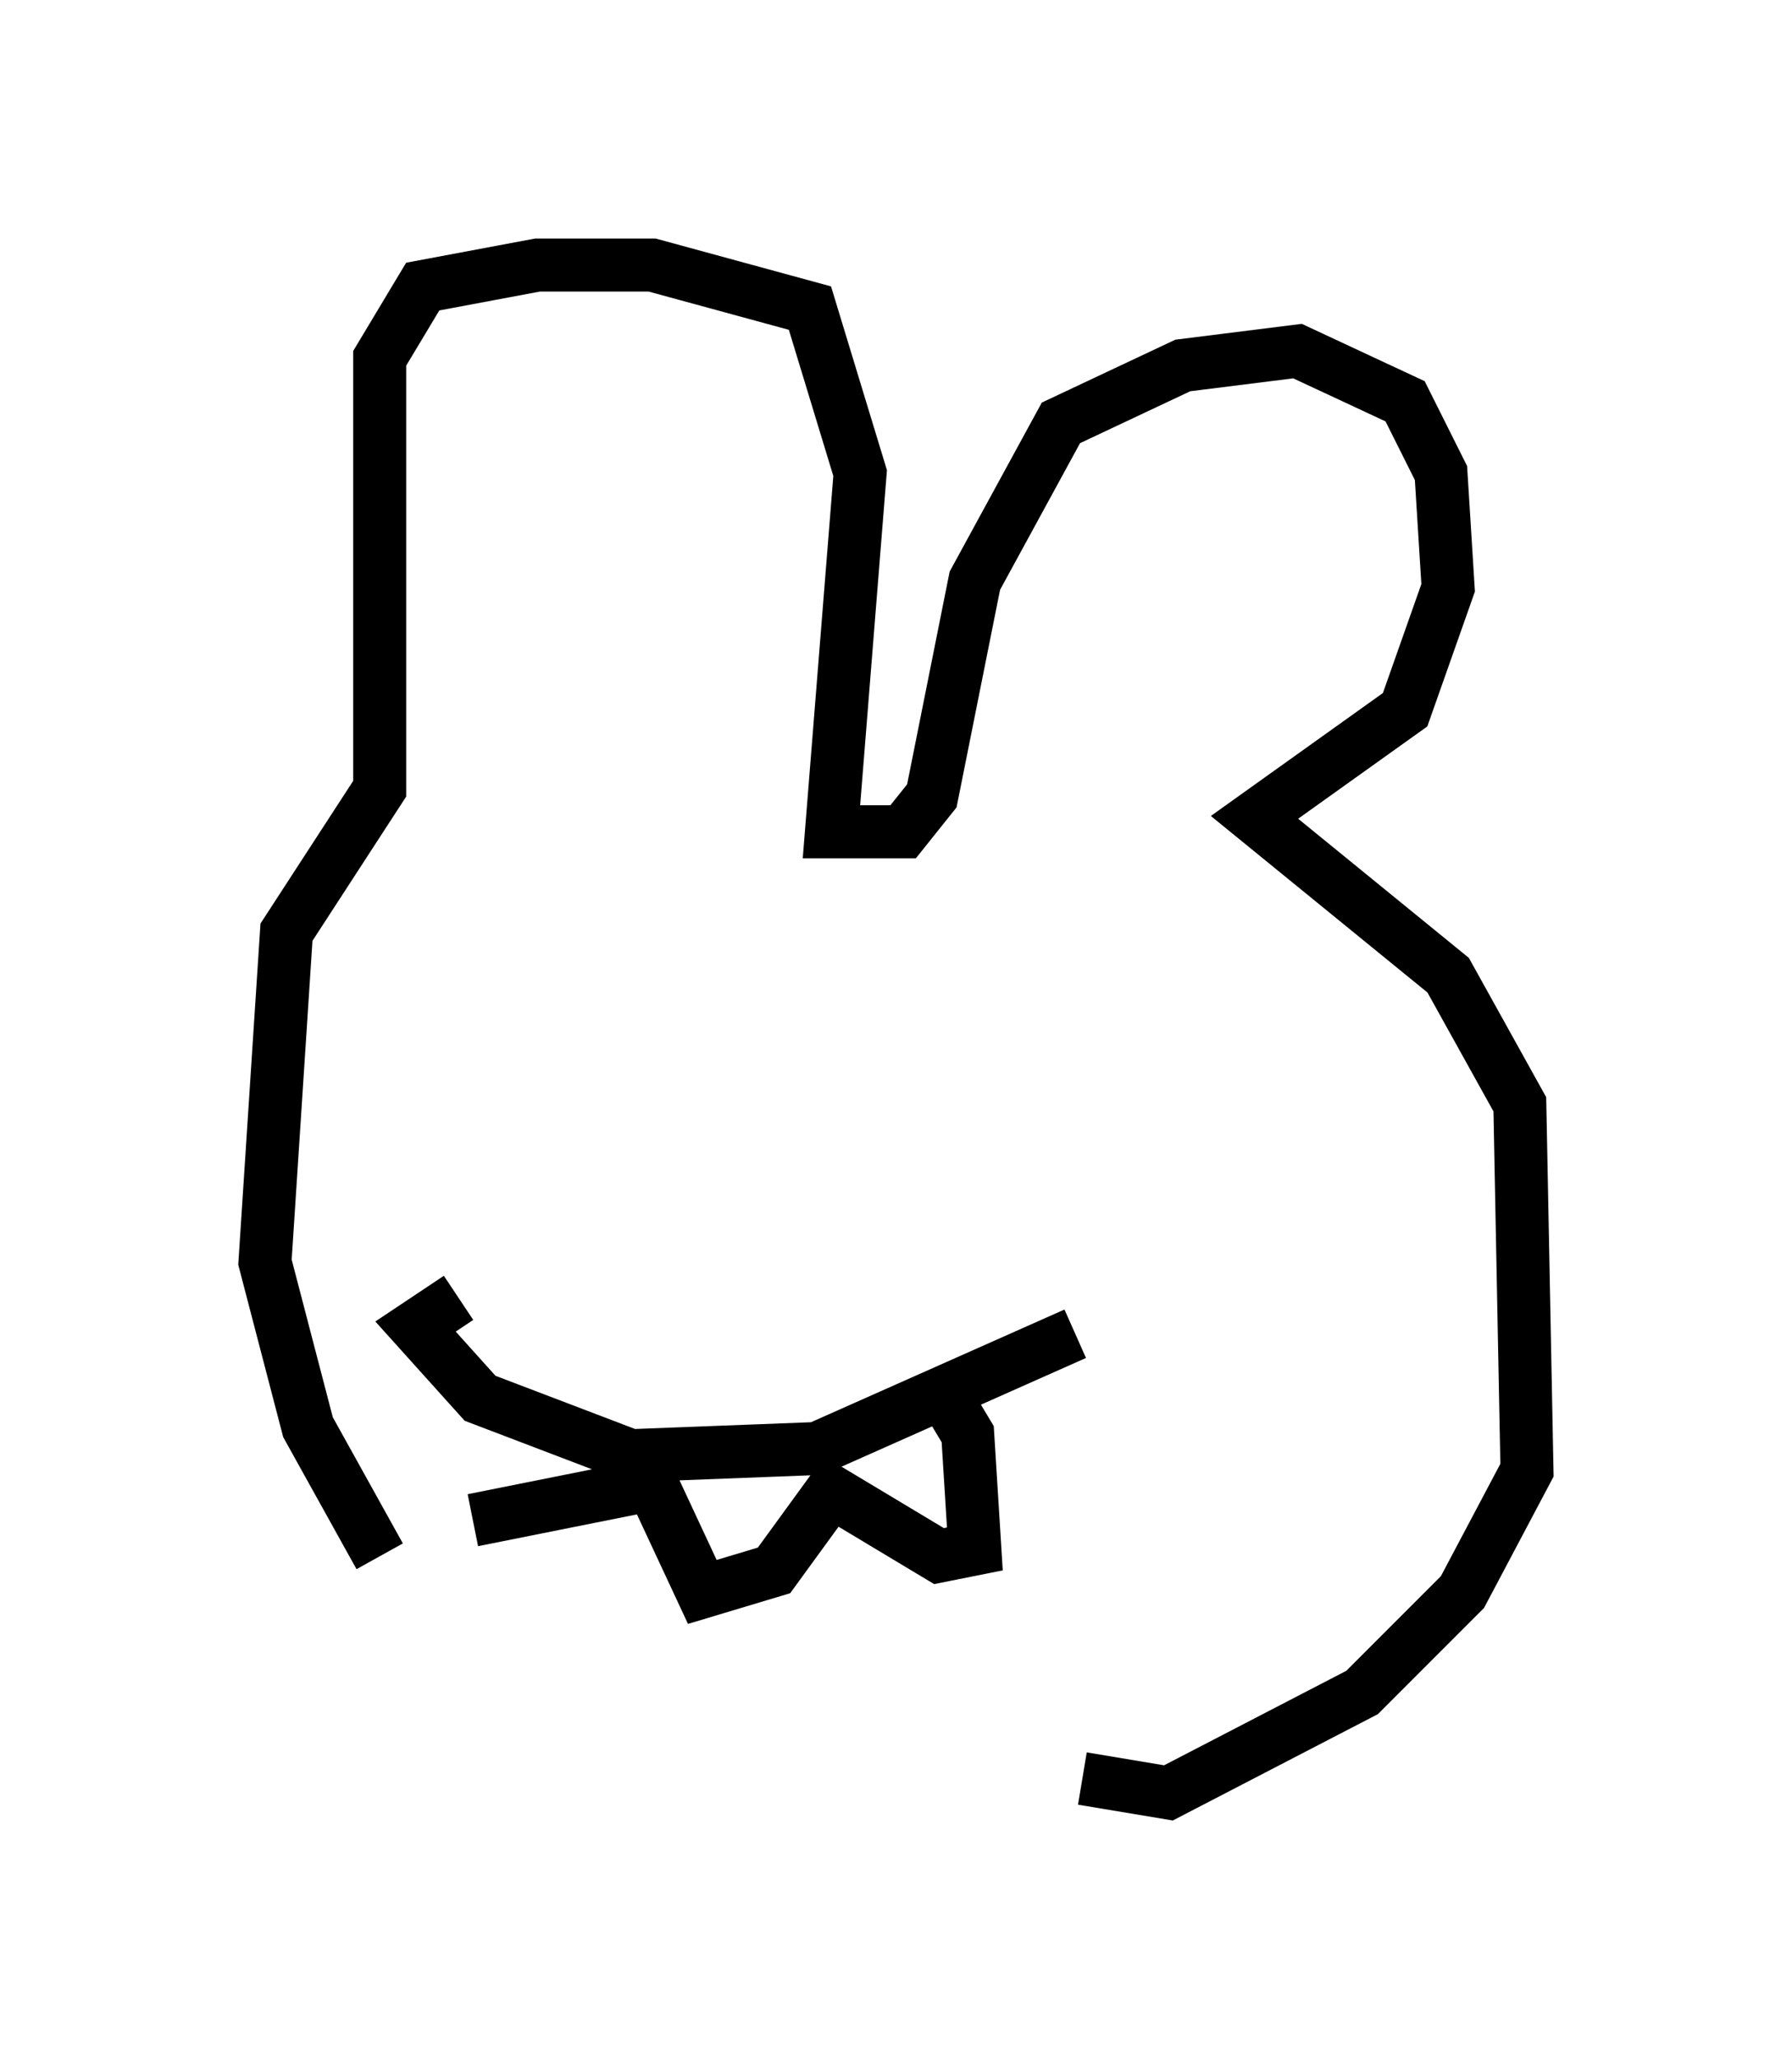 <?xml version="1.0" encoding="utf-8" ?>
<svg baseProfile="full" height="38.822" version="1.1" width="33.816" xmlns="http://www.w3.org/2000/svg" xmlns:ev="http://www.w3.org/2001/xml-events" xmlns:xlink="http://www.w3.org/1999/xlink"><defs /><rect fill="white" height="38.822" width="33.816" x="0" y="0" /><path d="M9.736, 31.793 m-2.571, -2.436 l-1.353, -2.436 -0.812, -3.112 l0.406, -6.225 1.759, -2.706 l0.0, -8.119 0.812, -1.353 l2.165, -0.406 2.165, 0.0 l2.977, 0.812 0.947, 3.112 l-0.541, 6.766 1.353, 0.0 l0.541, -0.677 0.812, -4.059 l1.624, -2.977 2.3, -1.083 l2.165, -0.271 2.03, 0.947 l0.677, 1.353 0.135, 2.165 l-0.812, 2.3 -2.842, 2.03 l3.654, 2.977 1.353, 2.436 l0.135, 6.901 -1.218, 2.3 l-1.894, 1.894 -3.654, 1.894 l-1.624, -0.271 m-0.135, -8.39 l-4.871, 2.165 -3.518, 0.135 l-2.842, -1.083 -1.218, -1.353 l0.812, -0.541 m9.202, 1.894 l0.406, 0.677 0.135, 2.165 l-0.677, 0.135 -2.03, -1.218 l-1.083, 1.488 -1.353, 0.406 l-0.947, -2.03 -3.383, 0.677 " fill="none" stroke="black" stroke-width="1" /></svg>